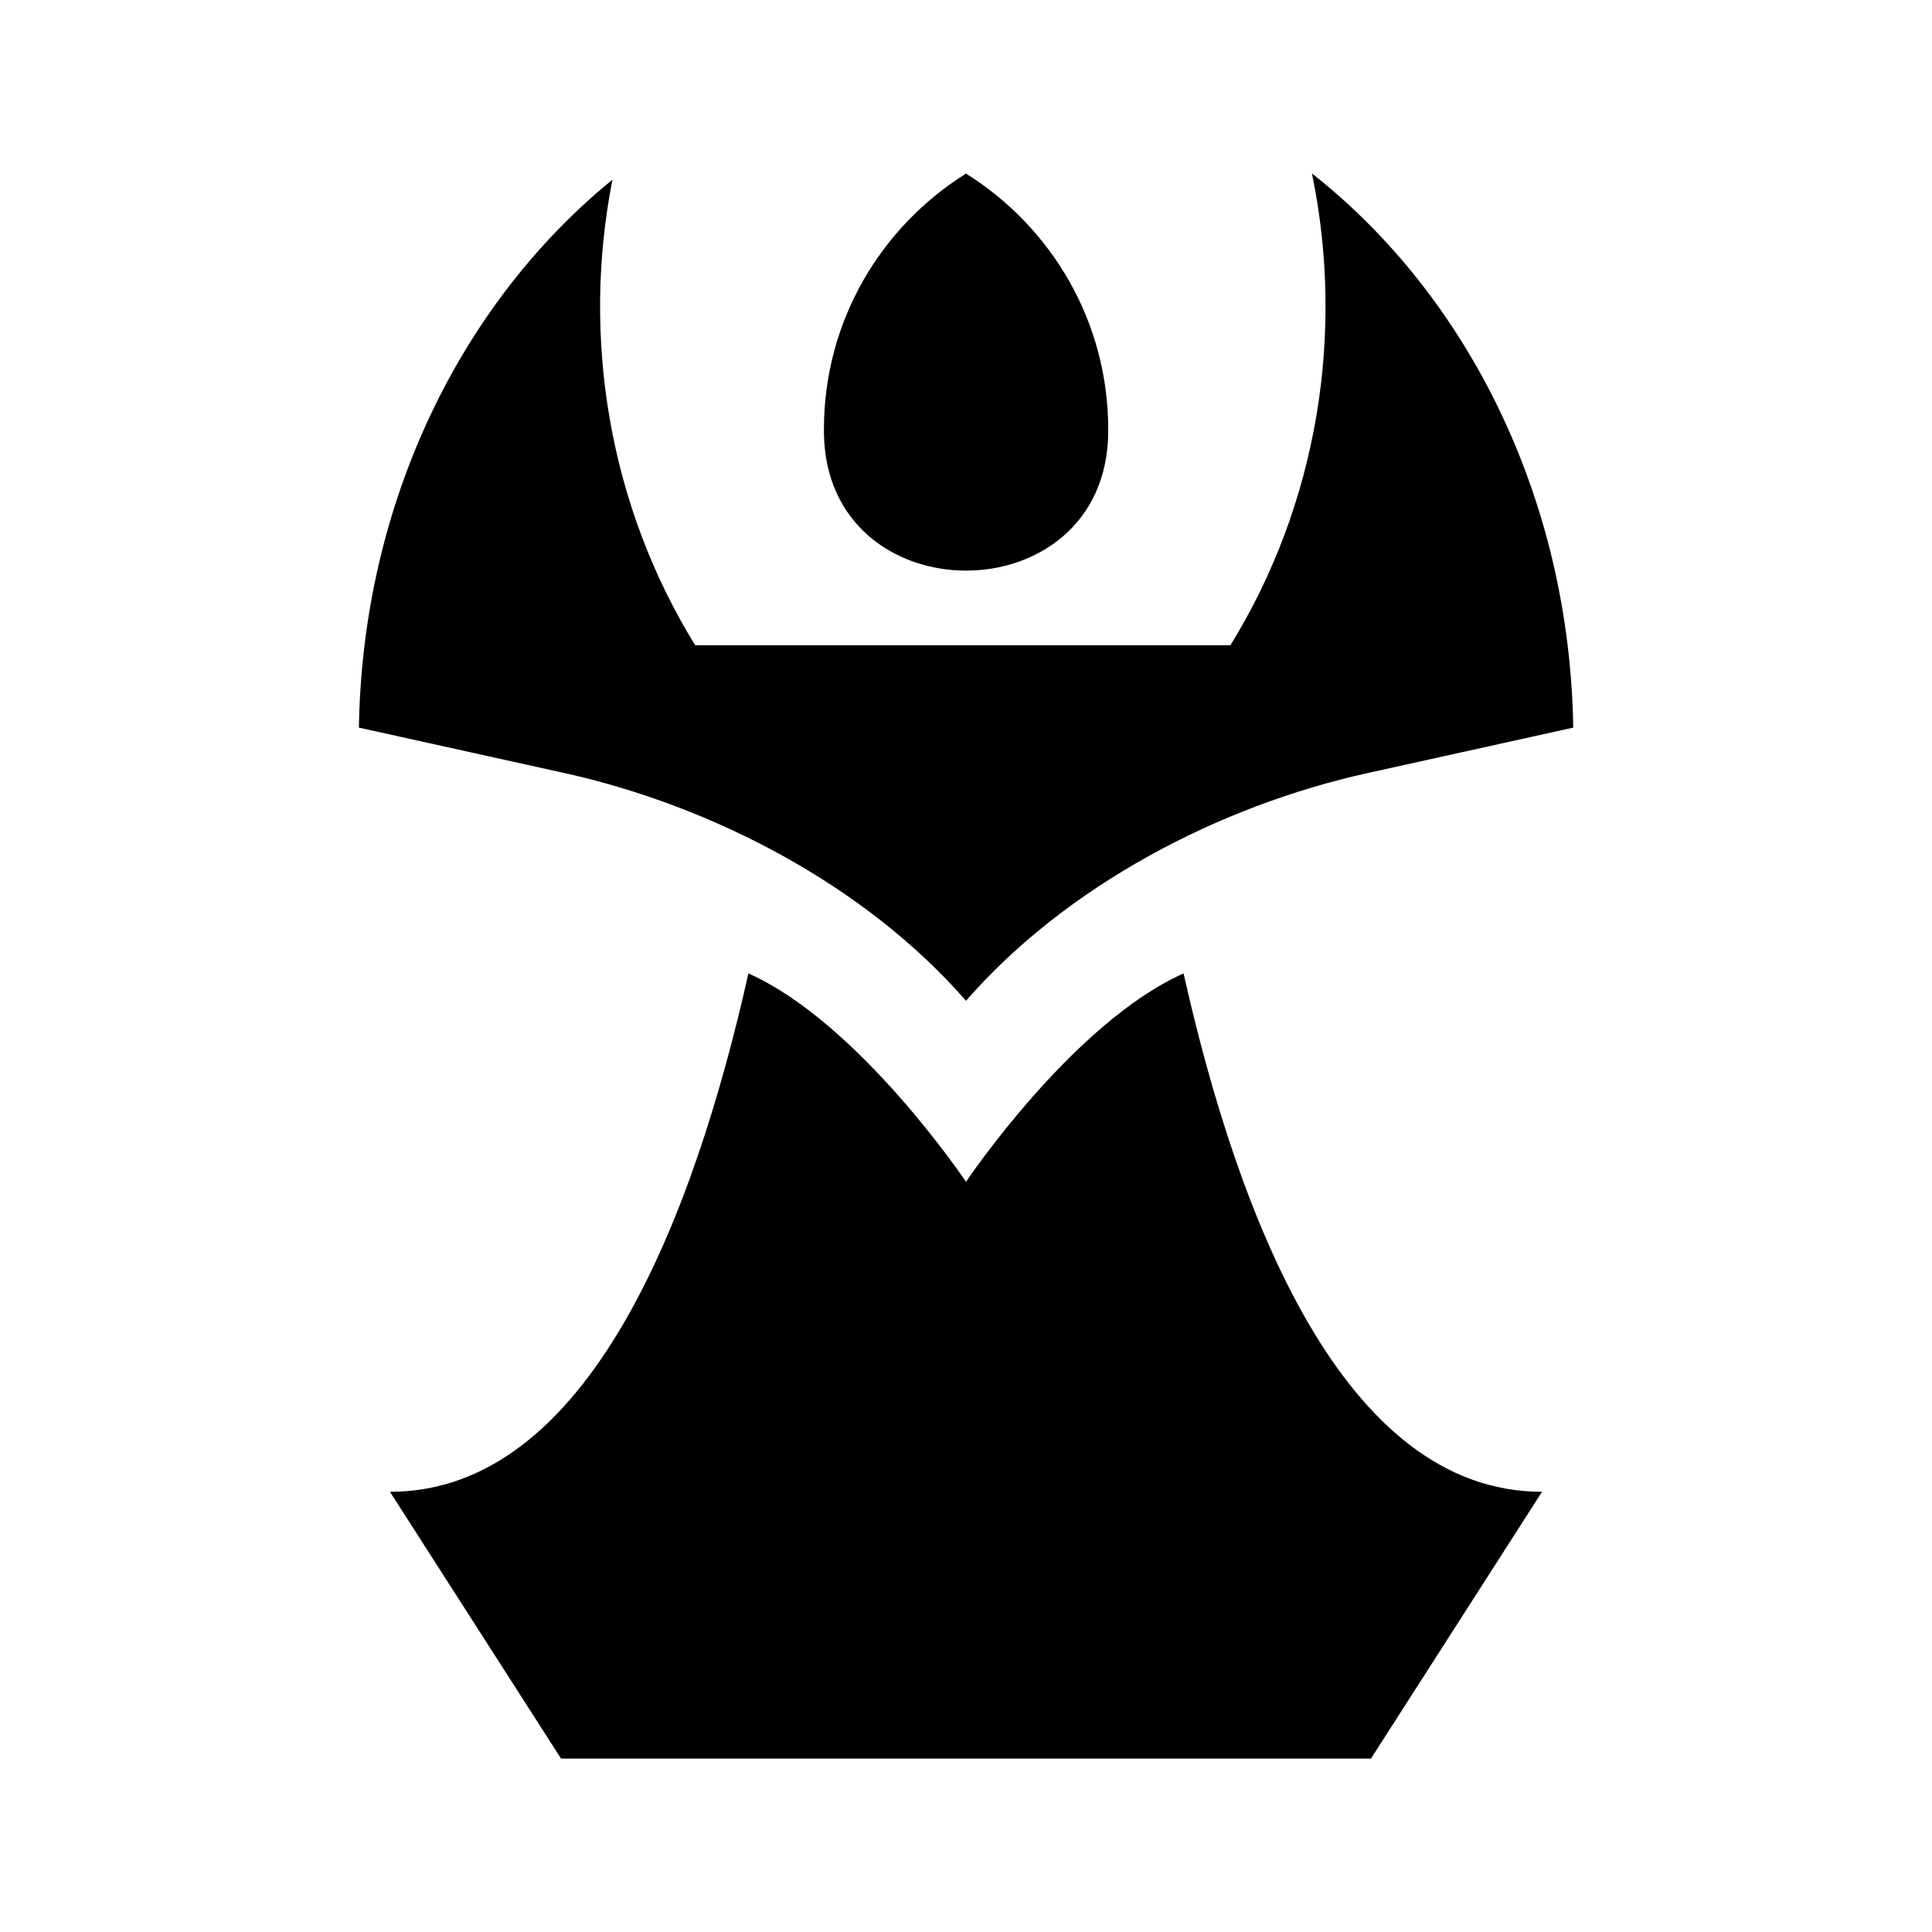 <?xml version="1.0" encoding="UTF-8" standalone="yes"?>
<svg xmlns="http://www.w3.org/2000/svg" viewBox="-24.15 -11.68 130 130" fill="currentColor">
  <path d="m64.13,0c2.22,10.74.39,22.21-5.49,31.74H22.63C16.82,22.33,14.97,11.03,17.06.41,6.91,8.68.24,22.09,0,37.28l13.8,3.05c10.03,2.22,20.3,7.59,27.05,15.33,6.75-7.74,17.02-13.12,27.06-15.33l13.8-3.05c-.24-15.45-7.13-29.06-17.57-37.28Z"/>
  <path d="m50.42,17.21C50.42,9.94,46.59,3.59,40.85,0c-5.74,3.59-9.56,9.94-9.56,17.21,0,.07,0,.15,0,.22.13,12.38,19,12.38,19.13,0,0-.07,0-.15,0-.22Z"/>
  <path d="m55.49,53.82c-7.46,3.32-14.64,14.02-14.64,14.02,0,0-7.18-10.7-14.64-14.02-3.64,16.22-10.68,34.88-24.12,34.88l11.51,17.95h54.5l11.51-17.95c-13.43,0-20.48-18.66-24.12-34.88Z"/>
</svg>